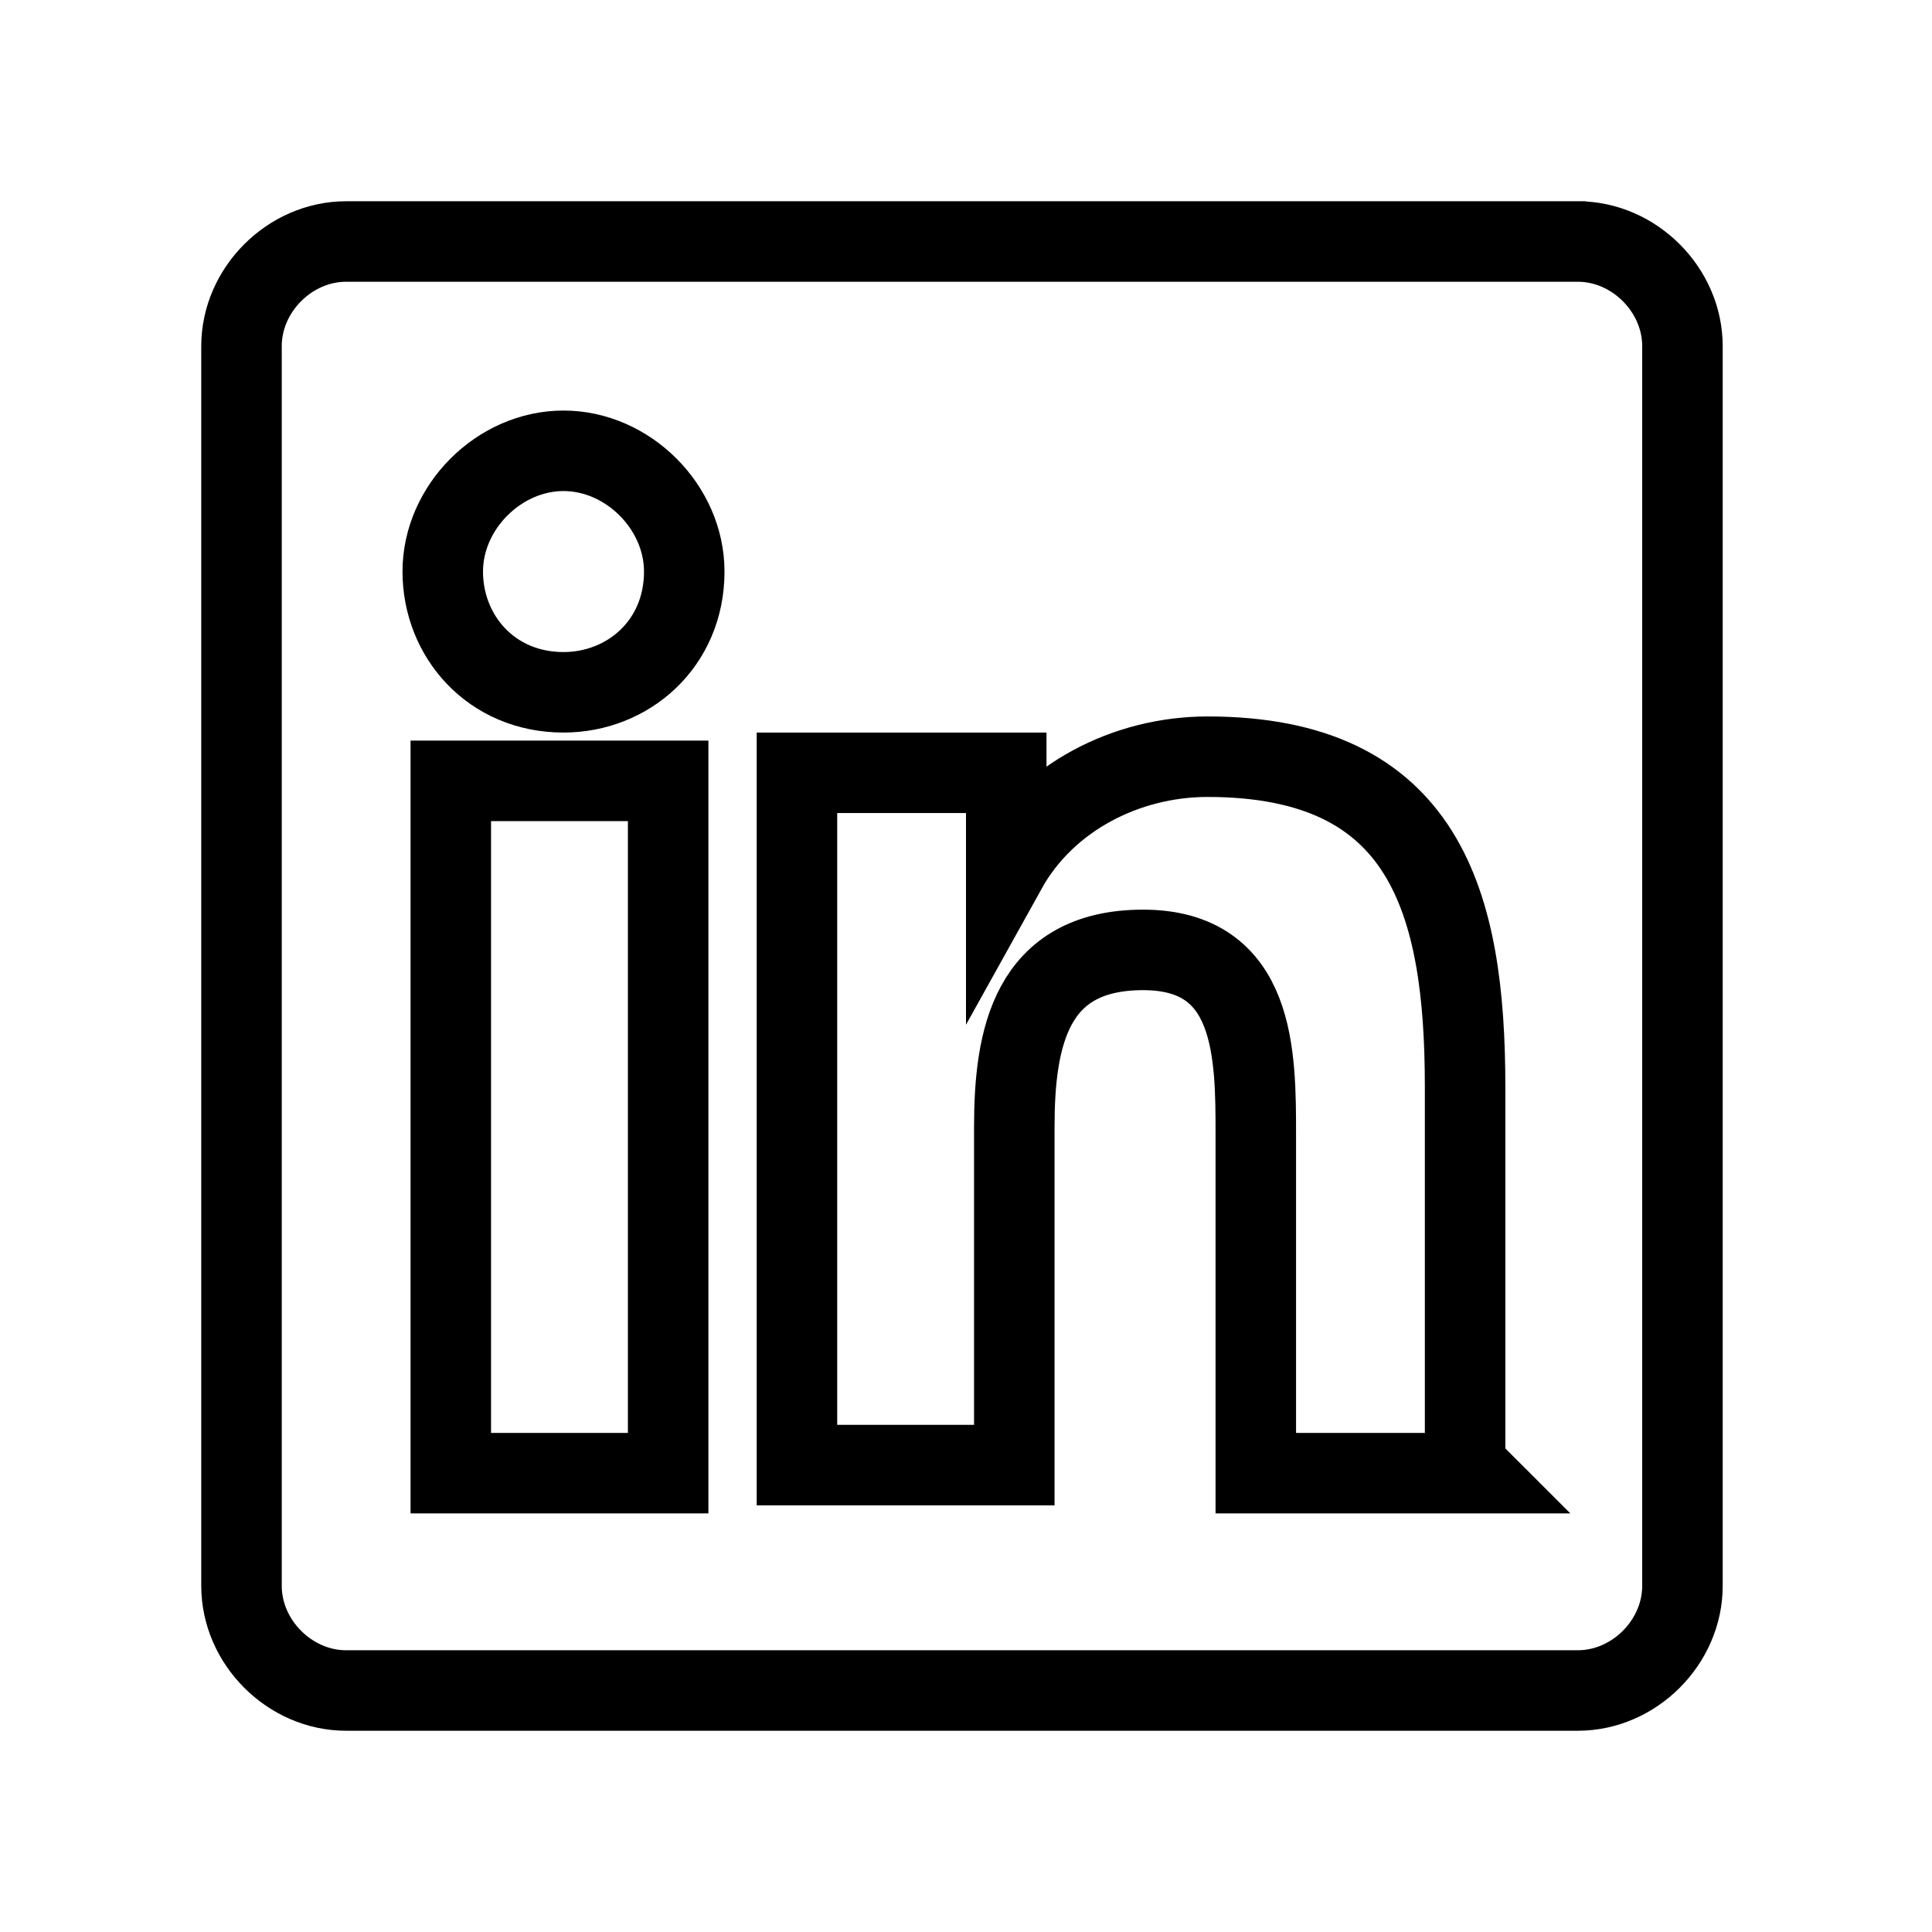 <?xml version="1.0" encoding="UTF-8"?>
<svg id="Capa_1" data-name="Capa 1" xmlns="http://www.w3.org/2000/svg" version="1.1" viewBox="0 0 24 24">
  <defs>
    <style>
      .cls-1 {
        fill: none;
        stroke: #000;
        stroke-miterlimit: 10;
      }
    </style>
  </defs>
  <path id="Path_2520" data-name="Path 2520" class="cls-1" d="M18.3,18.3h-2.7v-4.2c0-1,0-2.3-1.4-2.3s-1.6,1.1-1.6,2.2v4.2h-2.7v-8.6h2.6v1.2h0c.5-.9,1.5-1.4,2.5-1.4,2.7,0,3.2,1.8,3.2,4.1v4.7ZM7,8.6c-.9,0-1.5-.7-1.5-1.5s.7-1.5,1.5-1.5,1.5.7,1.5,1.5c0,.9-.7,1.5-1.5,1.5h0M8.3,18.3h-2.7v-8.6h2.7v8.6ZM19.7,3H4.3c-.7,0-1.3.6-1.3,1.3v15.4c0,.7.6,1.3,1.3,1.3h15.3c.7,0,1.3-.6,1.3-1.3V4.3c0-.7-.6-1.3-1.3-1.3"/>
</svg>
